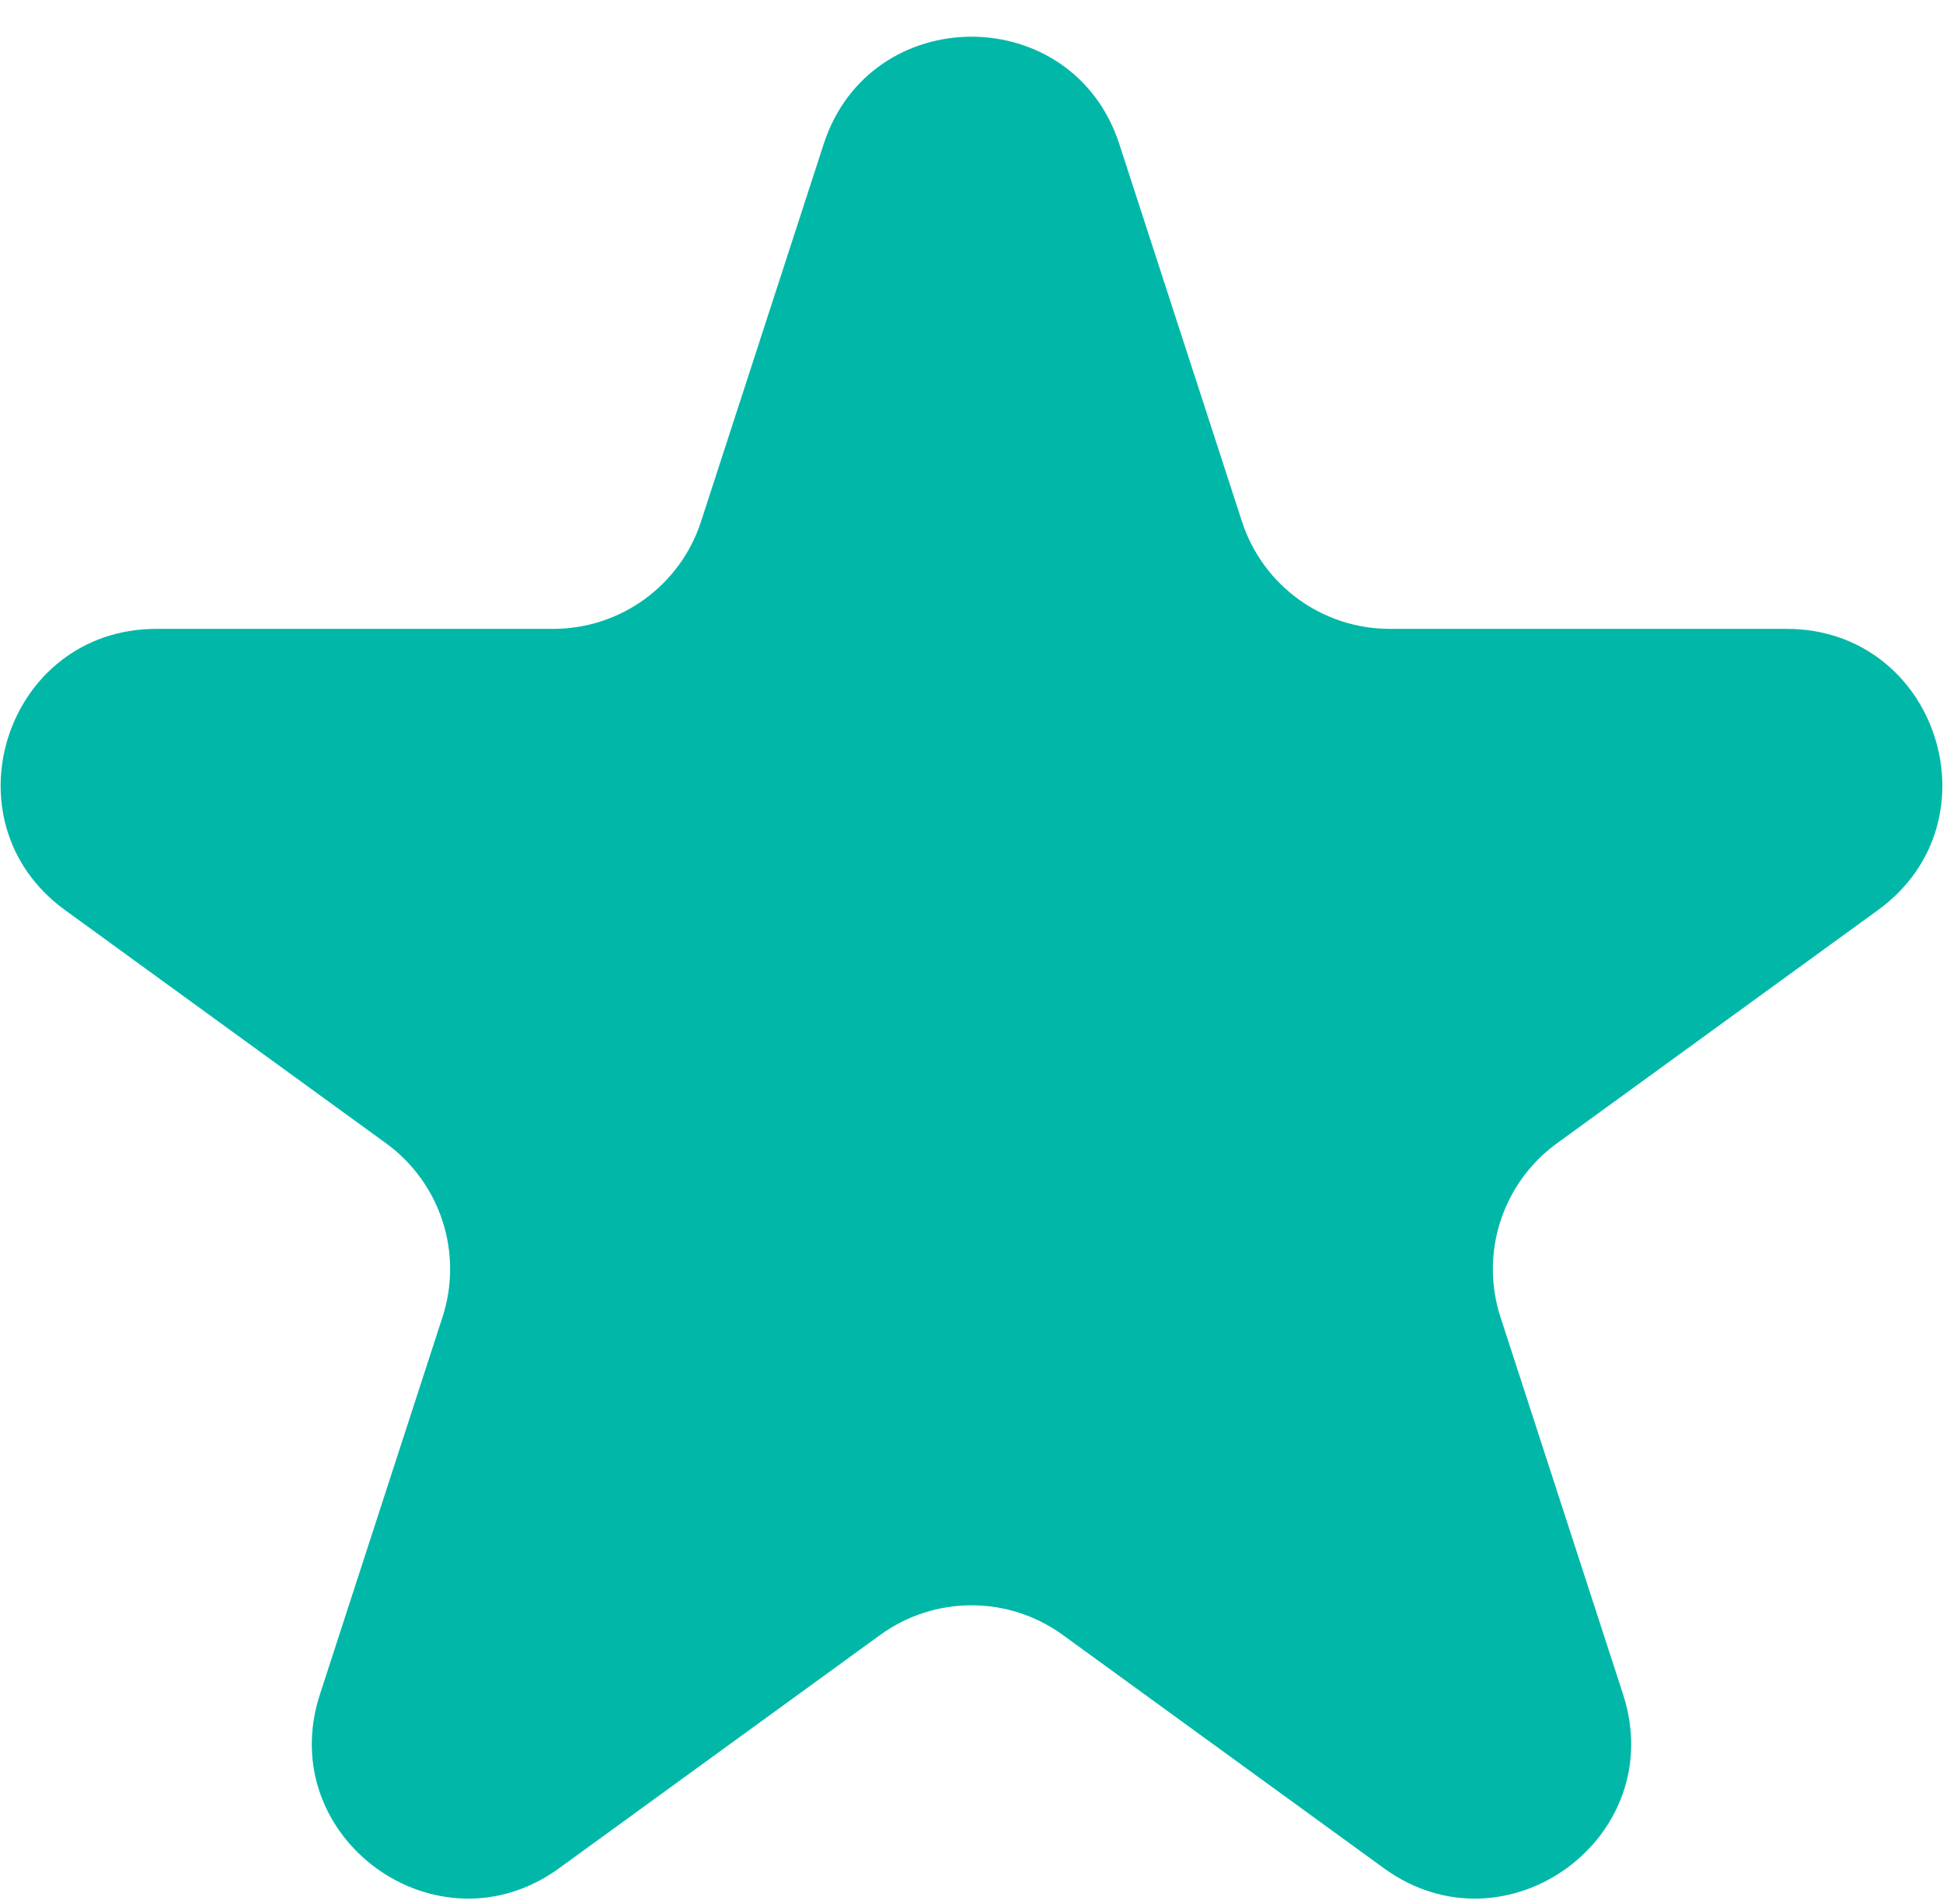 <svg width="50" height="49" viewBox="0 0 50 49" fill="none" xmlns="http://www.w3.org/2000/svg">
<path d="M21.196 3.708C22.393 0.023 27.607 0.023 28.804 3.708L31.96 13.421C32.495 15.069 34.031 16.184 35.764 16.184L45.976 16.184C49.851 16.184 51.462 21.143 48.327 23.421L40.066 29.423C38.664 30.442 38.077 32.247 38.612 33.895L41.768 43.607C42.966 47.293 38.748 50.357 35.613 48.08L27.351 42.077C25.949 41.058 24.051 41.058 22.649 42.077L14.387 48.08C11.252 50.357 7.034 47.293 8.232 43.607L11.387 33.895C11.923 32.247 11.336 30.442 9.934 29.423L1.673 23.421C-1.462 21.143 0.149 16.184 4.024 16.184L14.236 16.184C15.969 16.184 17.505 15.069 18.04 13.421L21.196 3.708Z" fill="#01B8A8"/>
</svg>

